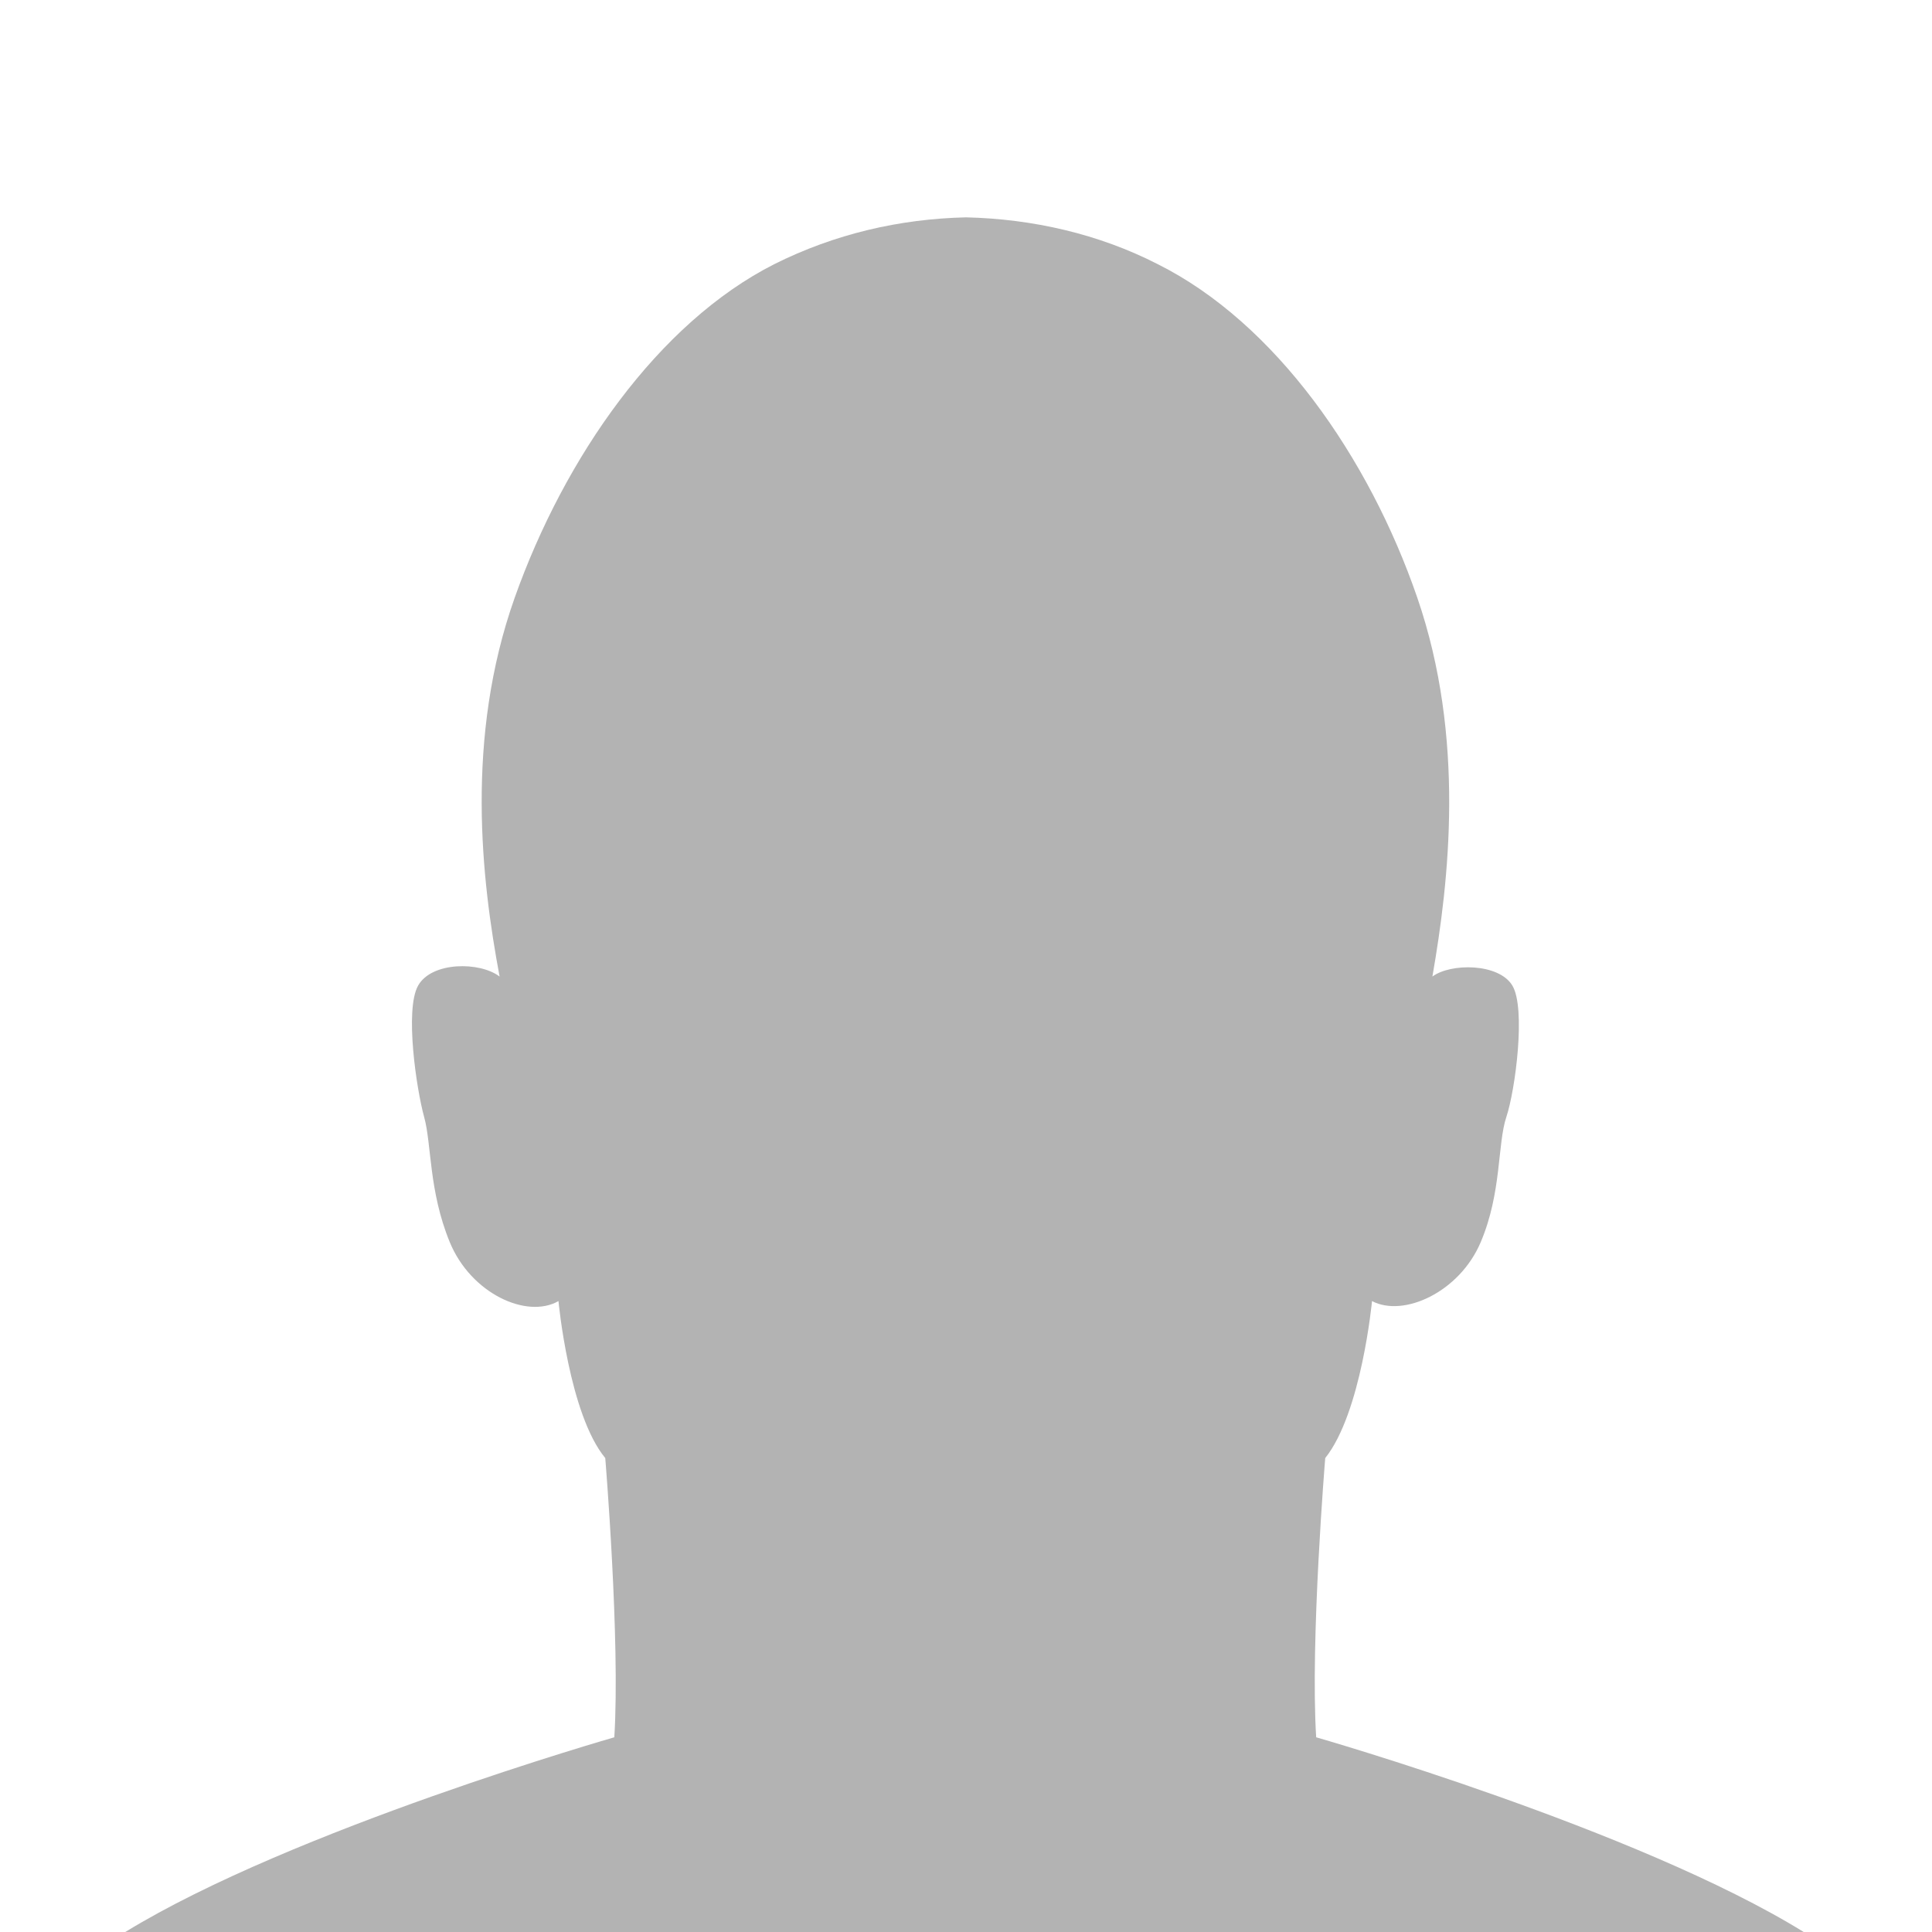 <?xml version="1.0" encoding="utf-8"?>
<!-- Generator: Adobe Illustrator 21.1.0, SVG Export Plug-In . SVG Version: 6.00 Build 0)  -->
<svg version="1.1" id="face" xmlns="http://www.w3.org/2000/svg" xmlnsXlink="http://www.w3.org/1999/xlink" x="0px" y="0px"
	 viewBox="0 0 128 128" style="enable-background:new 0 0 128 128;" xml:space="preserve">
<style type="text/css">
	.st0{opacity:0.3;enable-background:new    ;}
	.st1{fill-opacity:0;}
</style>
<title>Verratti</title>
<path id="shape" class="st0" d="M87.2,115.1c-0.4-6.4,0.6-18.5,0.6-18.5c2.4-3,3.1-10.4,3.1-10.4c2.1,1.1,5.8-0.6,7.2-3.9
	s1.1-6.5,1.7-8.3s1.3-7.2,0.4-8.7s-4.1-1.5-5.3-0.6c1.1-6.3,2.2-15.8-1-25.1s-9.4-18.2-17.2-22.1c-3.9-2-8.3-3-12.7-3.1
	c-4.4,0.1-8.7,1.1-12.7,3.1c-7.7,3.9-13.9,12.8-17.2,22.1s-2.2,18.7-1,25.1c-1.3-1-4.5-1-5.4,0.6s-0.1,6.9,0.4,8.7s0.3,4.9,1.7,8.3
	s5.1,5.1,7.2,3.9c0,0,0.7,7.5,3.1,10.4c0,0,1,12.1,0.6,18.5c0,0-21.3,6.1-32.4,12.9h111.2C108.5,121.2,87.2,115.1,87.2,115.1z"/>
<rect id="outline" class="st1" width="128" height="128"/>
</svg>
